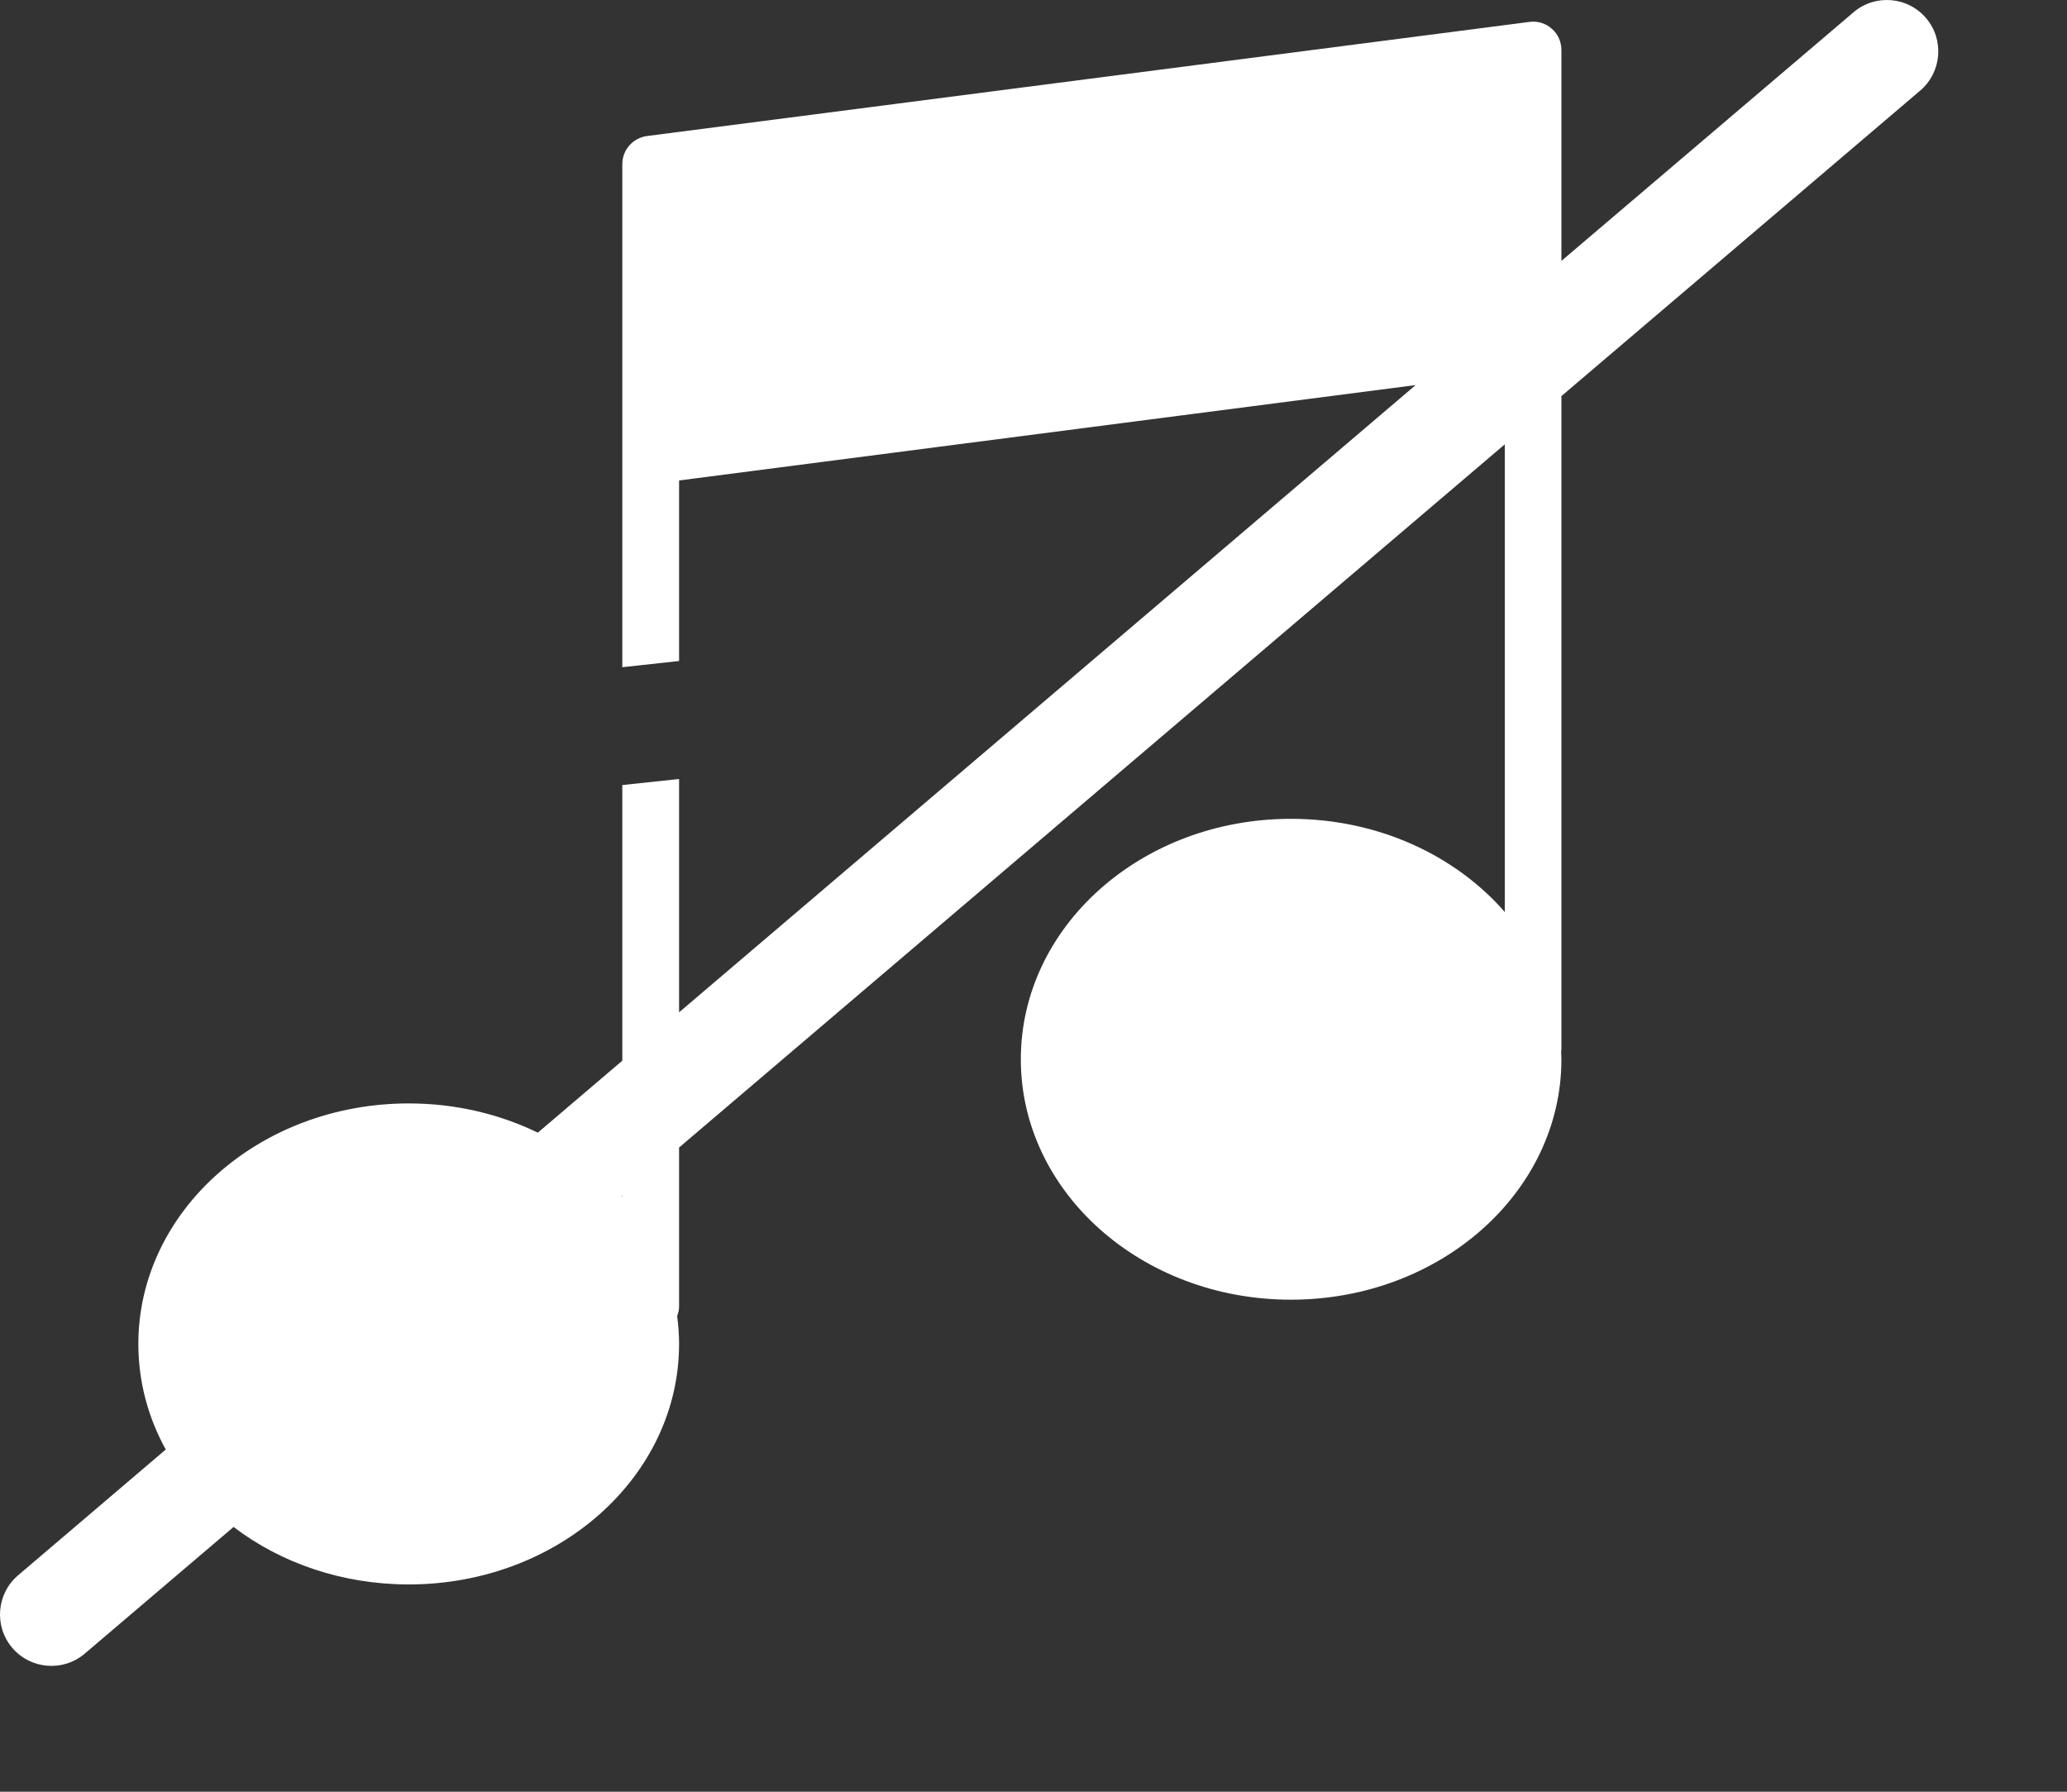 <svg width="15" height="13" viewBox="0 0 15 13" fill="none" xmlns="http://www.w3.org/2000/svg">
<rect x="0" y="0" width="15" height="13" fill="#333333" stroke="none"/>
<path d="M11.262 0.209C11.218 0.169 11.158 0.151 11.099 0.159L4.695 0.987C4.592 1.001 4.516 1.088 4.516 1.191V2.436V3.306V4.841L4.928 4.796V3.486L10.273 2.794L4.928 7.345V5.652L4.516 5.696V7.696L3.903 8.218C3.624 8.083 3.306 8.006 2.966 8.006C1.883 8.006 1.004 8.788 1.004 9.751C1.004 10.025 1.075 10.286 1.203 10.517L0.131 11.43C-0.025 11.563 -0.045 11.799 0.089 11.956C0.222 12.112 0.458 12.132 0.615 11.998L1.695 11.079C2.036 11.339 2.481 11.496 2.966 11.496C4.05 11.496 4.928 10.714 4.928 9.751C4.928 9.683 4.923 9.616 4.914 9.549C4.923 9.525 4.928 9.503 4.928 9.479V8.326L10.92 3.224V6.617C10.561 6.205 9.999 5.941 9.368 5.941C8.284 5.941 7.408 6.722 7.408 7.686C7.408 8.648 8.284 9.43 9.368 9.43C10.453 9.43 11.331 8.648 11.331 7.686C11.331 7.666 11.329 7.647 11.329 7.63C11.329 7.624 11.331 7.619 11.331 7.613V2.874L13.935 0.657C14.091 0.524 14.111 0.288 13.977 0.131C13.844 -0.025 13.608 -0.045 13.451 0.089L11.331 1.893V1.606V0.364C11.331 0.305 11.307 0.248 11.262 0.209ZM4.516 8.677V8.685L4.512 8.68L4.516 8.677Z" fill="white"/>
</svg>
